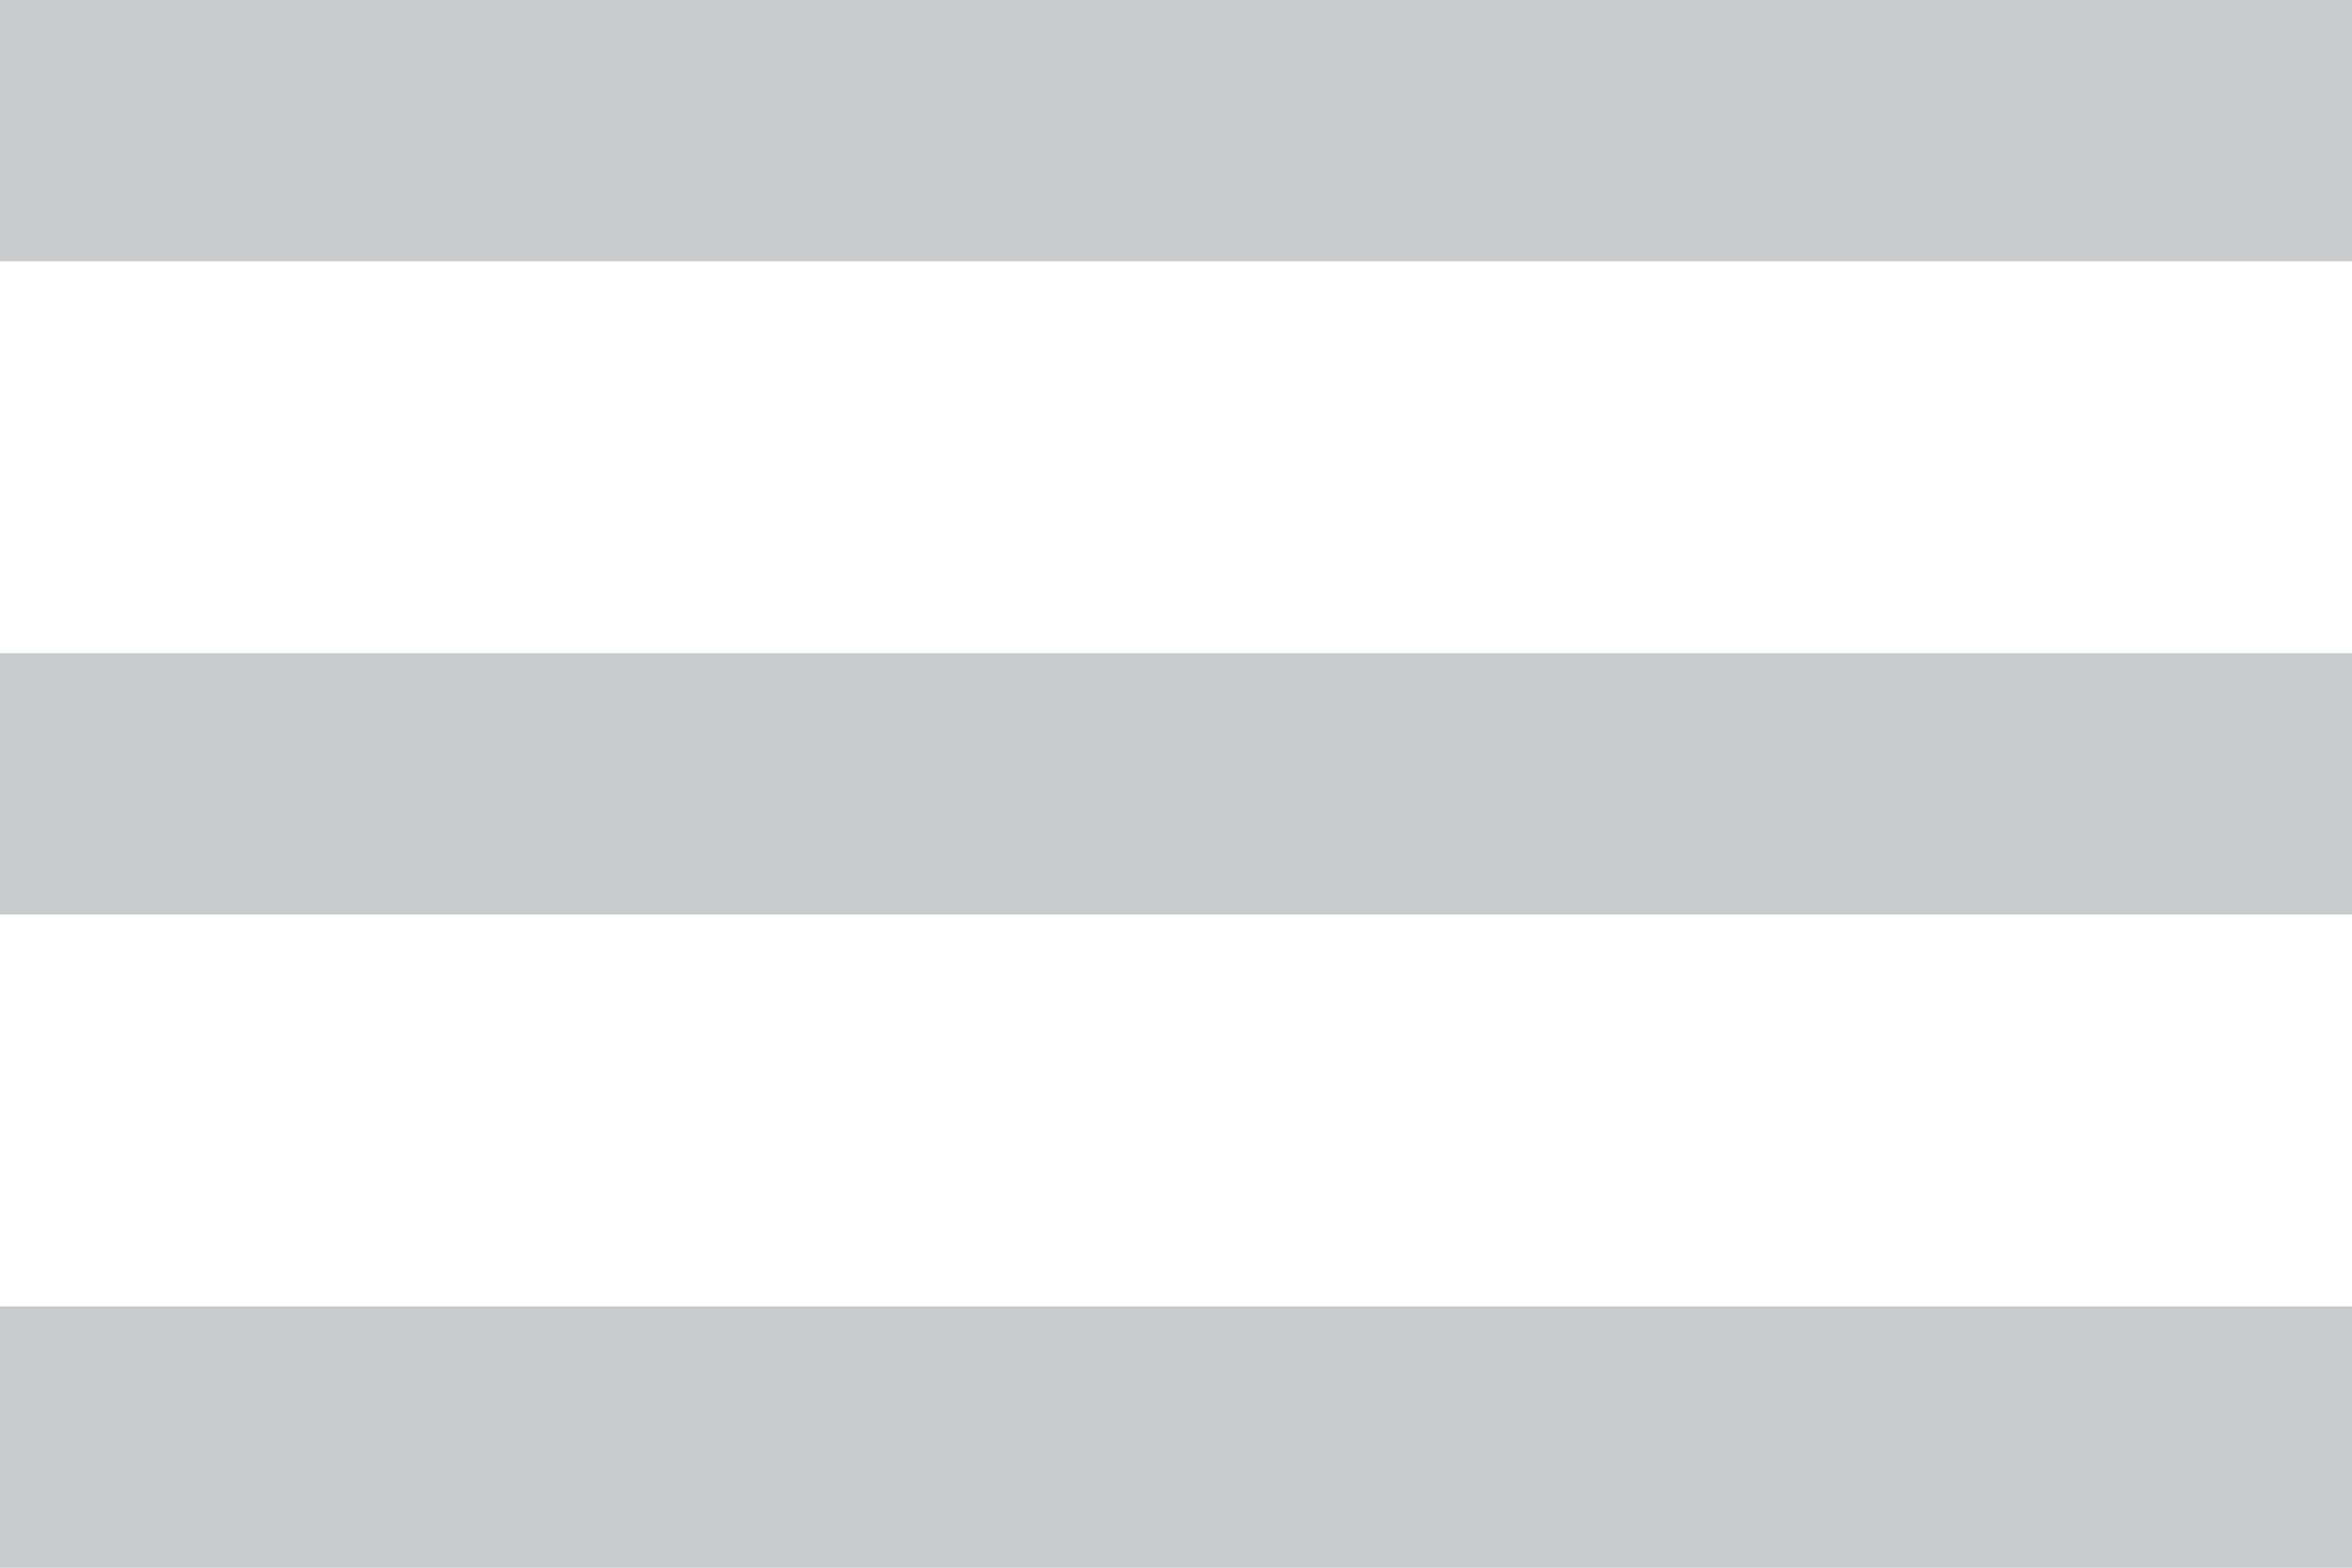<svg xmlns="http://www.w3.org/2000/svg" width="32.538" height="21.692" viewBox="0 0 32.538 21.692">
  <path id="menu_48px" d="M6,33.692H38.538V30.077H6Zm0-9.038H38.538V21.038H6ZM6,12v3.615H38.538V12Z" transform="translate(-6 -12)" fill="#C9CACC"/>
</svg>
